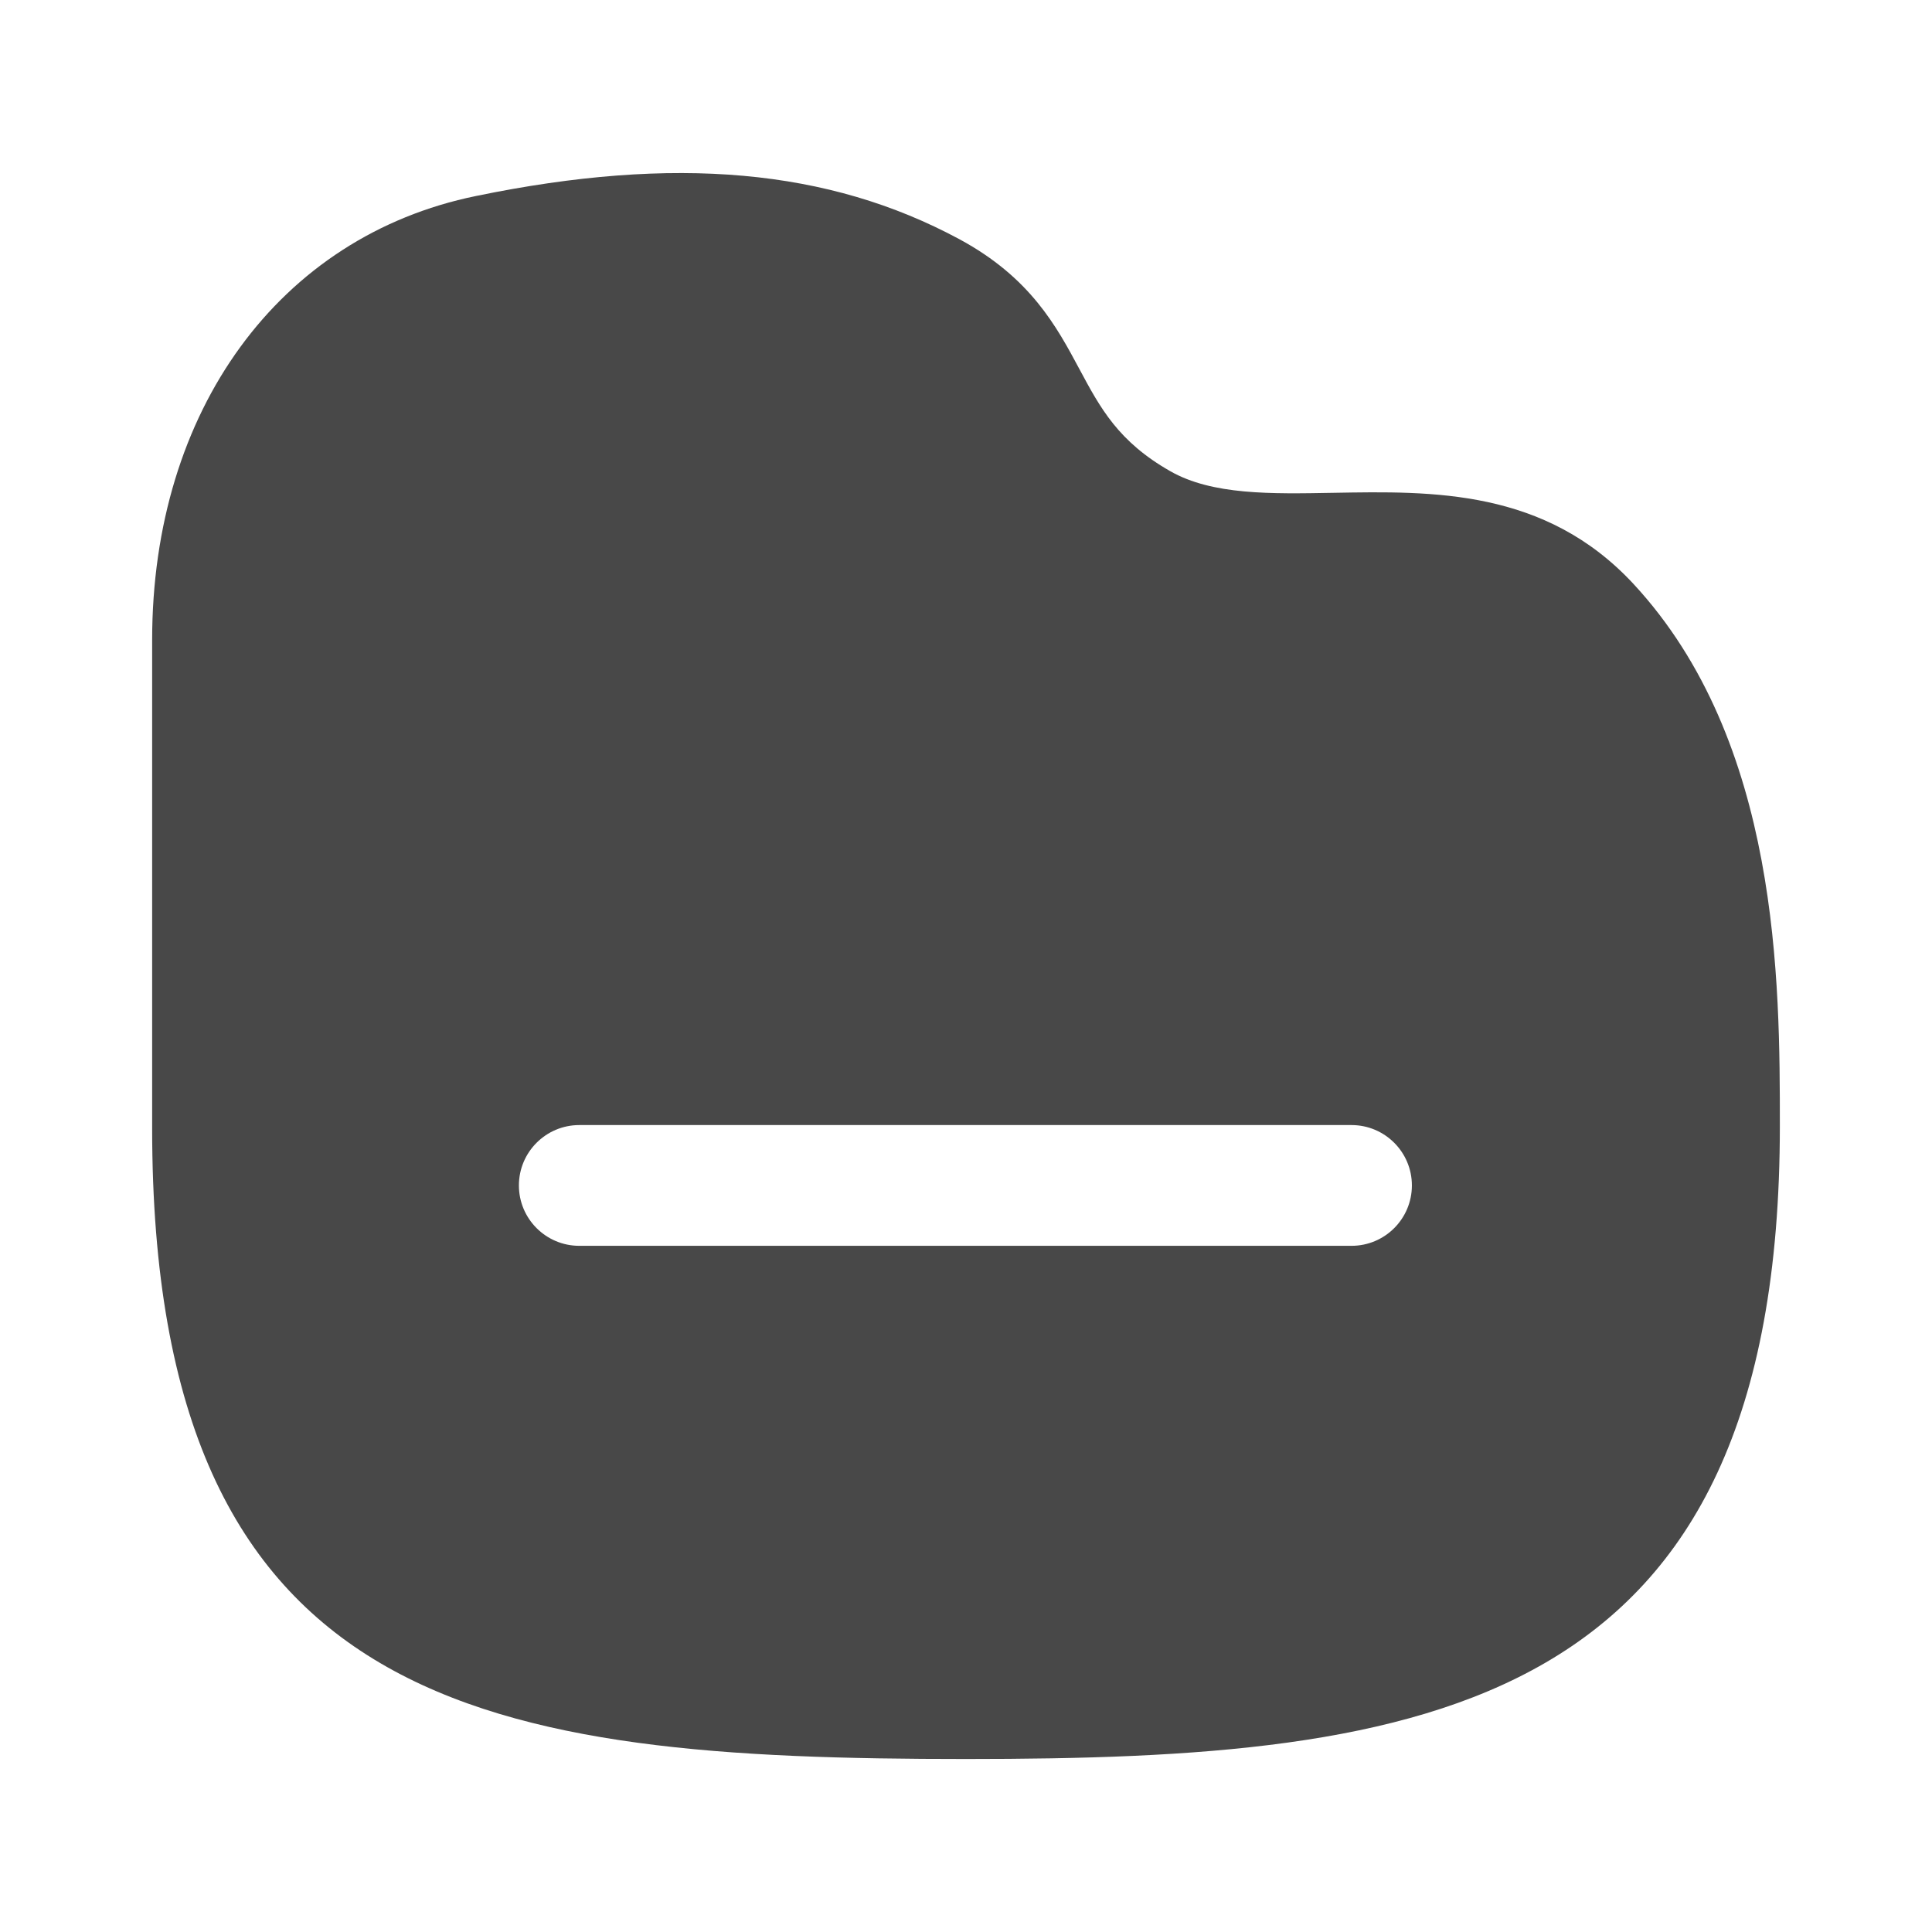 <svg width="24" height="24" viewBox="0 0 24 24" fill="none" xmlns="http://www.w3.org/2000/svg">
<path fill-rule="evenodd" clip-rule="evenodd" d="M16.789 15.476H7.196C6.782 15.476 6.446 15.14 6.446 14.726C6.446 14.312 6.782 13.976 7.196 13.976H16.789C17.203 13.976 17.539 14.312 17.539 14.726C17.539 15.14 17.203 15.476 16.789 15.476ZM20.292 7.254C19.195 6.072 17.796 6.1 16.563 6.122C15.79 6.136 15.059 6.151 14.537 5.853C13.892 5.486 13.669 5.07 13.41 4.587C13.124 4.053 12.8 3.448 11.919 2.972C10.293 2.096 8.384 1.925 5.912 2.435C3.469 2.935 1.89 5.1 1.89 7.95V14.016C1.89 21.288 6.081 21.851 12 21.851C17.728 21.851 22.11 21.274 22.11 13.989C22.11 12.204 22.11 9.216 20.292 7.254Z" fill="#484848"/>
</svg>
